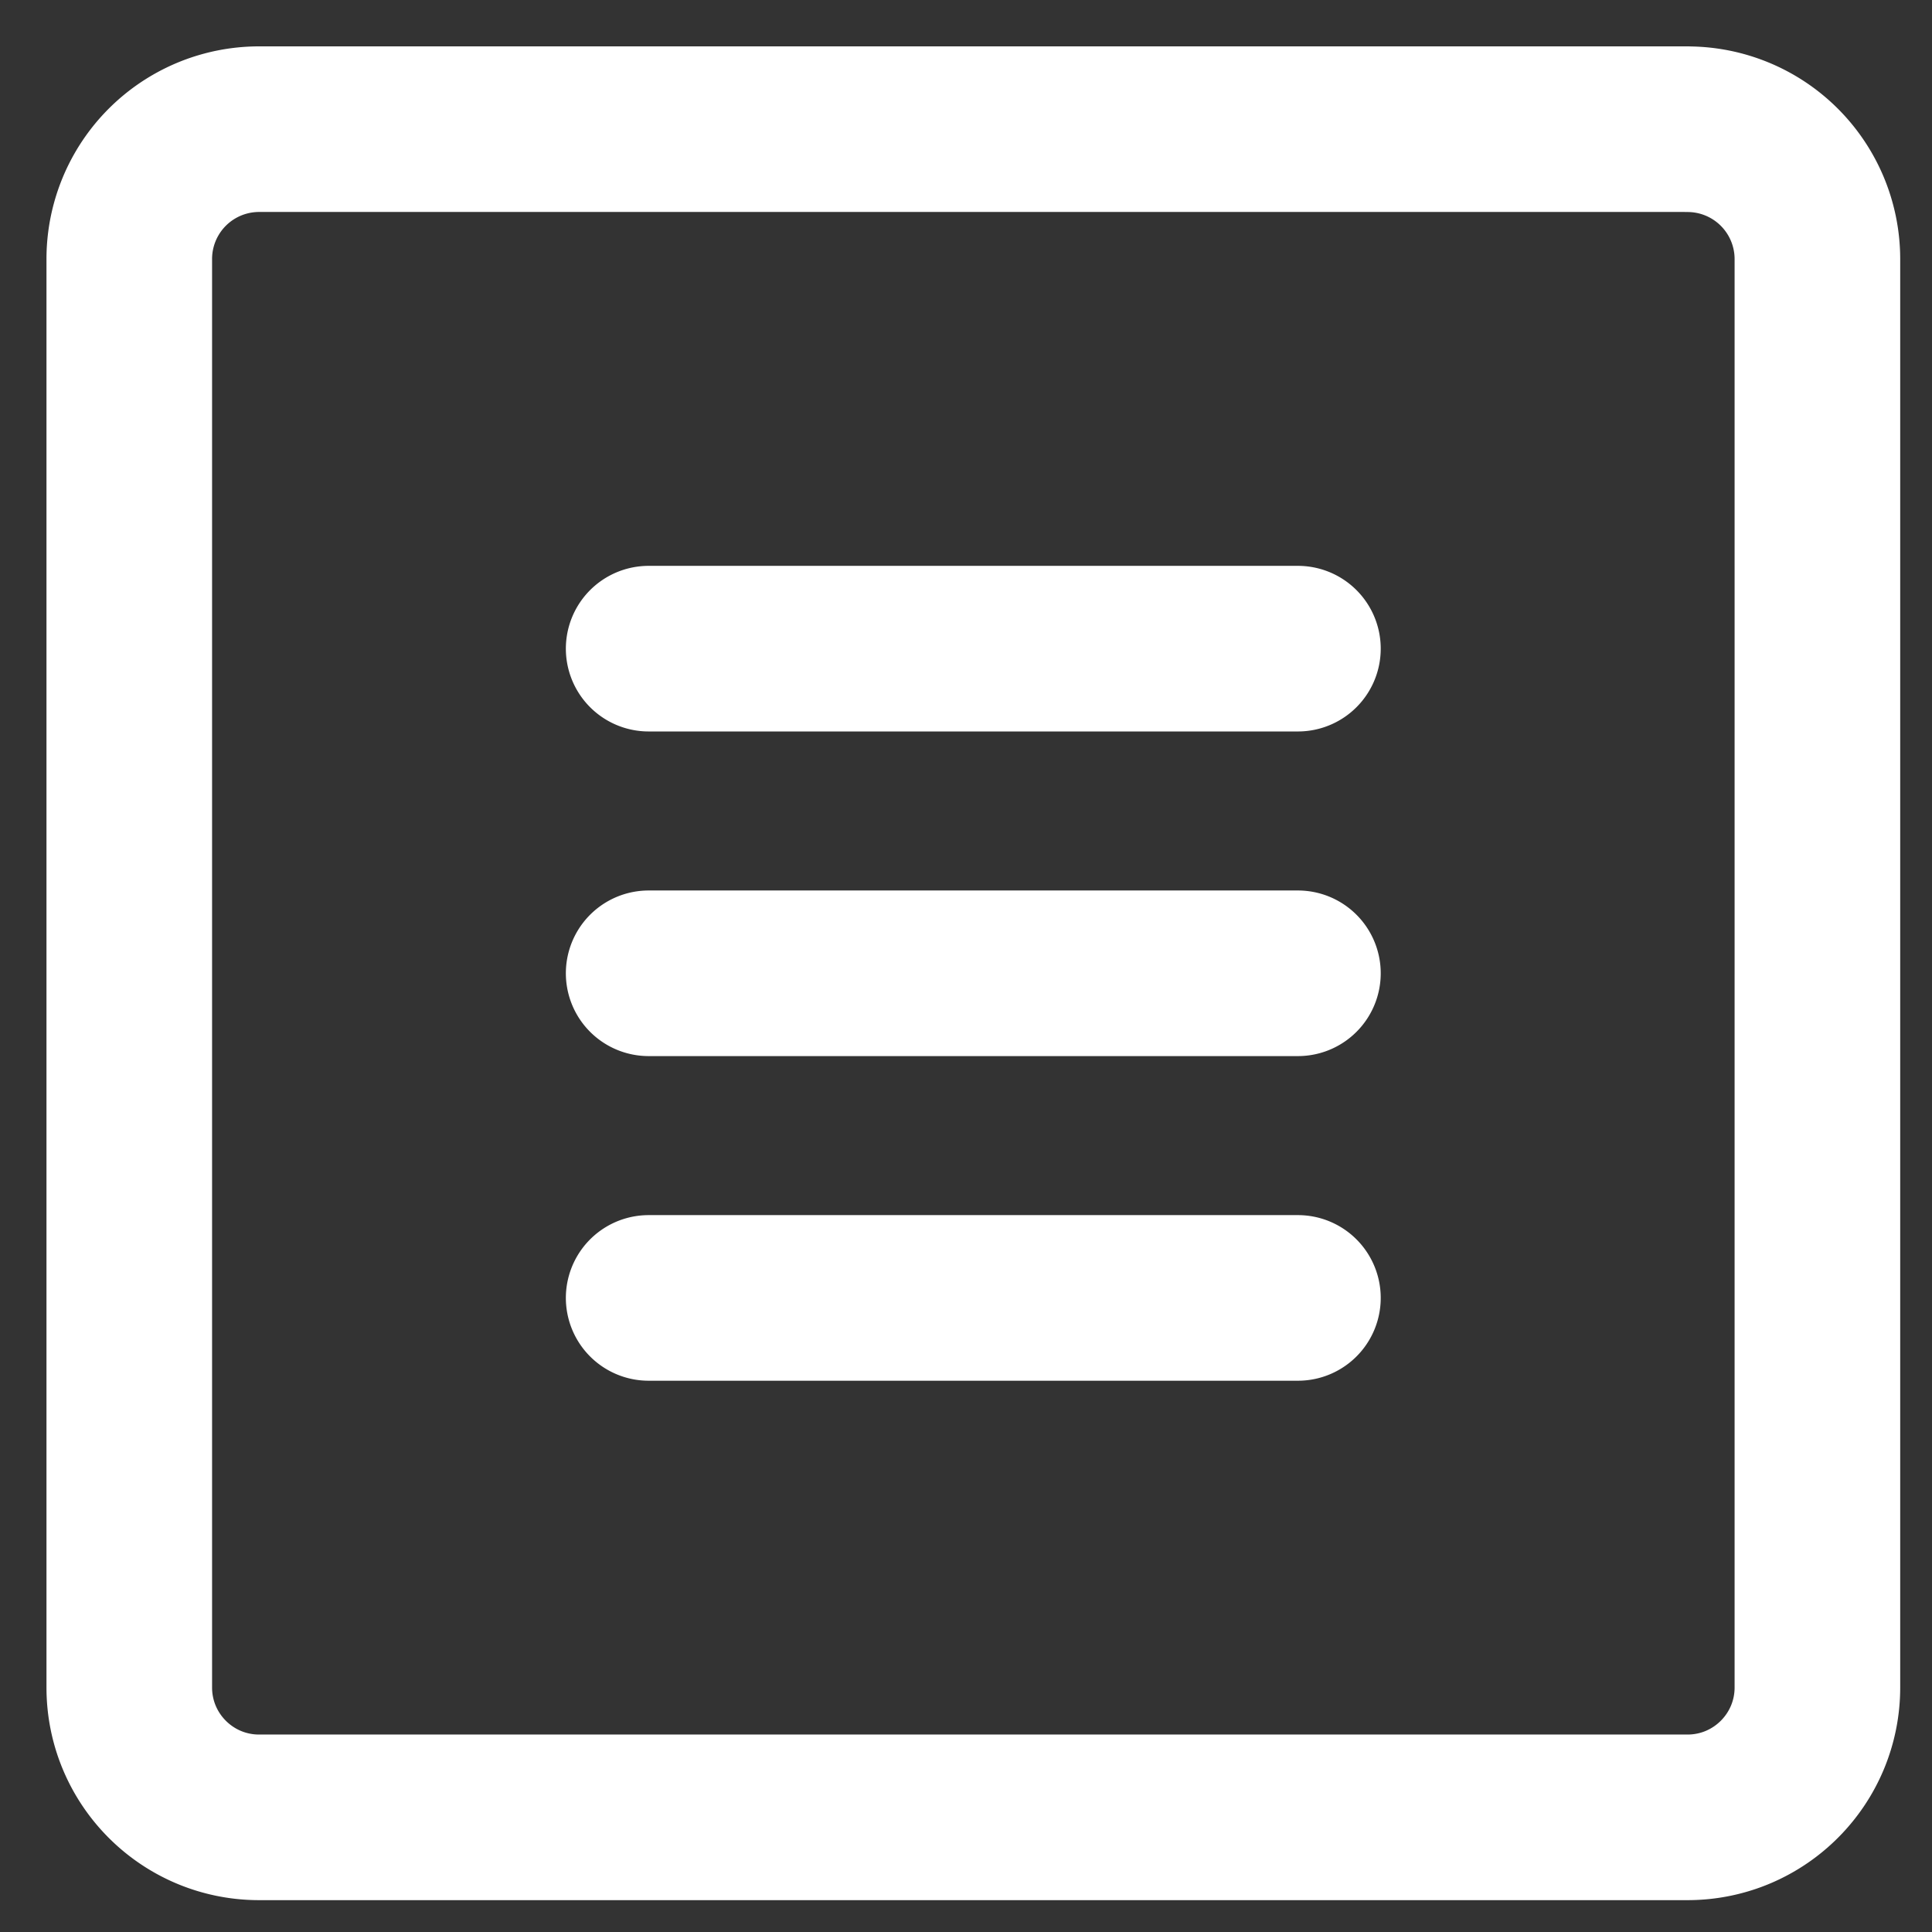 <svg width="35" height="35" fill="none" xmlns="http://www.w3.org/2000/svg"><rect width="100%" height="100%" fill="#333333" stroke="none"/><path d="M30.571 2.34H4.694a2.352 2.352 0 00-2.352 2.353V30.57c0 1.3 1.053 2.353 2.352 2.353h25.877c1.3 0 2.353-1.054 2.353-2.353V4.693a2.353 2.353 0 00-2.353-2.352zm-18.82 9.411h11.762m-11.762 5.881h11.762m-11.762 5.881h11.762" stroke="#fff" stroke-width="3" stroke-linecap="round" stroke-linejoin="round"/></svg>